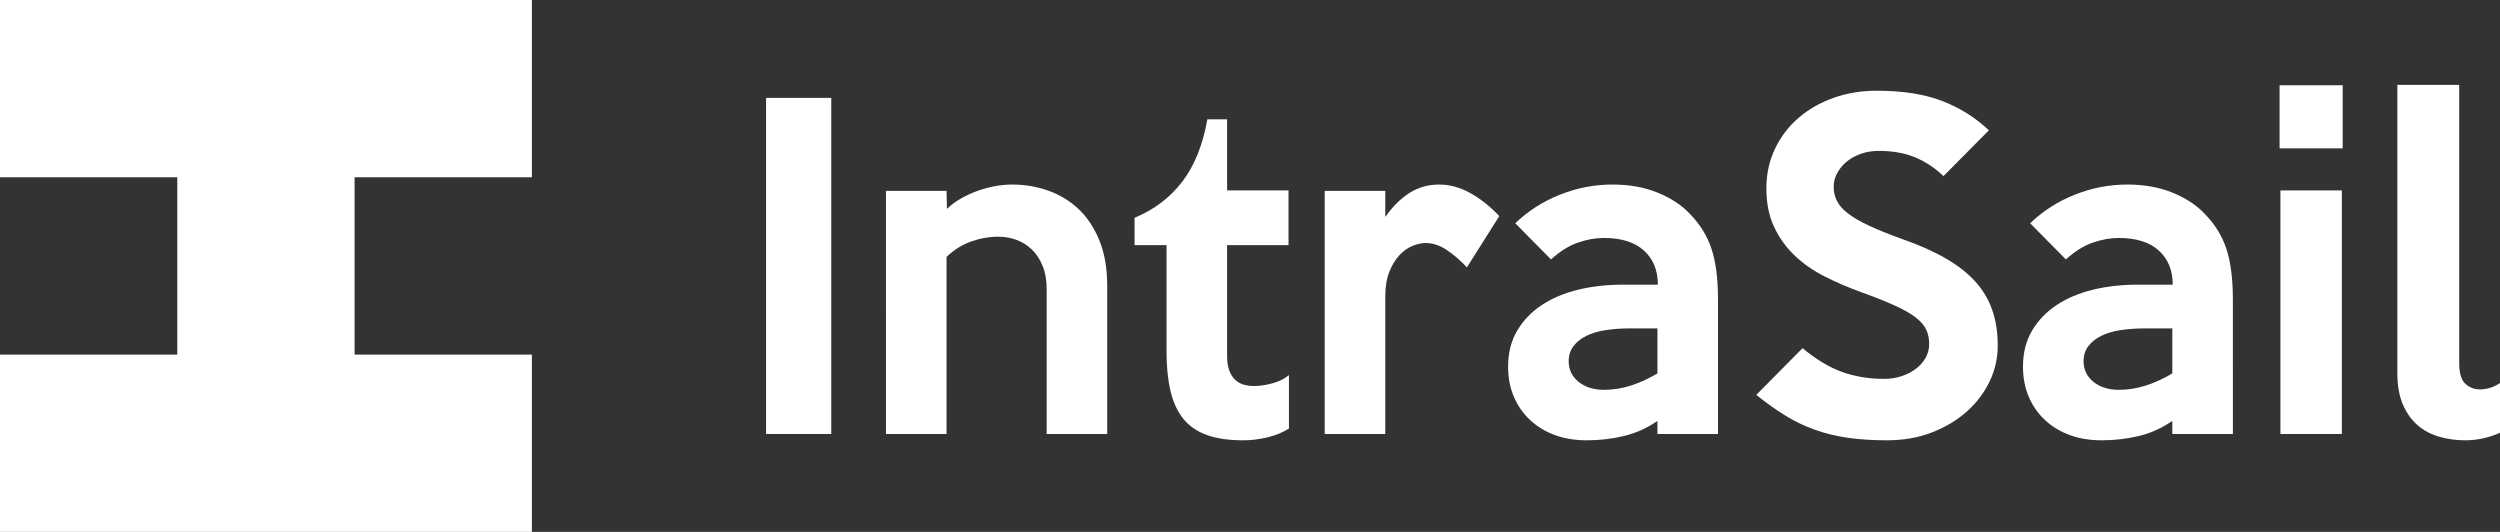 <?xml version="1.0" encoding="utf-8"?>
<!-- Generator: Adobe Illustrator 16.0.0, SVG Export Plug-In . SVG Version: 6.00 Build 0)  -->
<!DOCTYPE svg PUBLIC "-//W3C//DTD SVG 1.1//EN" "http://www.w3.org/Graphics/SVG/1.1/DTD/svg11.dtd">
<svg version="1.1" id="Layer_1" xmlns="http://www.w3.org/2000/svg" xmlns:xlink="http://www.w3.org/1999/xlink" x="0px" y="0px"
	 width="1811.302px" height="385.352px" viewBox="0 0 1811.302 385.352" enable-background="new 0 0 1811.302 385.352"
	 xml:space="preserve">
<rect x="0" y="0" width="1811.302" height="385.352" fill="#333333" stroke="none"/>
<polygon fill="#FFFFFF" points="256.899,128.449 256.899,256.899 385.353,256.899 385.353,385.352 0,385.352 0,256.899 
	128.449,256.899 128.449,128.449 0,128.449 0,0 385.353,0 385.353,128.449 "/>
<g>
	<path fill="#FFFFFF" d="M602.277,314.433h-47.24V70.917h47.24V314.433z"/>
	<path fill="#FFFFFF" d="M802.208,314.433h-43.888V209.285c0-6.296-0.972-11.834-2.91-16.61c-1.938-4.772-4.538-8.734-7.805-11.886
		c-3.267-3.148-6.991-5.486-11.172-7.01c-4.181-1.524-8.52-2.286-13.005-2.286c-6.734,0-13.367,1.171-19.896,3.505
		c-6.529,2.338-12.443,6.048-17.749,11.125v128.311h-43.888V138.272h43.888l0.305,13.105c2.638-2.638,5.891-5.076,9.753-7.314
		c3.857-2.233,7.872-4.115,12.039-5.638c4.162-1.524,8.429-2.691,12.801-3.505c4.367-0.809,8.581-1.219,12.648-1.219
		c8.938,0,17.525,1.424,25.753,4.267c8.229,2.848,15.544,7.215,21.944,13.105c6.4,5.896,11.529,13.515,15.392,22.858
		c3.857,9.348,5.791,20.42,5.791,33.22V314.433z"/>
	<path fill="#FFFFFF" d="M933.868,310.471c-4.472,2.848-9.653,4.976-15.544,6.4c-5.896,1.419-11.786,2.134-17.678,2.134
		c-10.361,0-19.1-1.271-26.21-3.81c-7.114-2.538-12.801-6.448-17.067-11.734c-4.268-5.281-7.367-11.986-9.296-20.115
		c-1.933-8.125-2.896-17.677-2.896-28.649v-77.108h-23.163v-19.811c14.219-5.891,25.753-14.629,34.592-26.21
		c8.838-11.582,14.881-26.616,18.134-45.107h14.324v51.507h44.497v39.621h-44.497v80.156c0,4.472,0.558,8.129,1.677,10.972
		c1.114,2.848,2.59,5.081,4.419,6.705c1.829,1.628,3.909,2.743,6.248,3.353c2.333,0.609,4.823,0.914,7.467,0.914
		c3.452,0,7.62-0.609,12.496-1.829c4.876-1.219,9.038-3.248,12.496-6.095V310.471z"/>
	<path fill="#FFFFFF" d="M1086.255,156.559l-23.468,37.183c-4.267-4.671-8.991-8.786-14.172-12.343
		c-5.182-3.553-10.415-5.333-15.696-5.333c-2.848,0-5.943,0.662-9.296,1.981c-3.353,1.324-6.505,3.505-9.447,6.553
		c-2.948,3.048-5.438,7.062-7.468,12.039c-2.033,4.981-3.048,11.125-3.048,18.439v99.357h-43.888V138.272h43.888v18.896
		c5.281-7.515,11.125-13.306,17.525-17.373c6.4-4.062,13.563-6.095,21.486-6.095c7.72,0,15.286,2.085,22.706,6.248
		C1072.792,144.115,1079.75,149.654,1086.255,156.559z"/>
	<path fill="#FFFFFF" d="M1244.734,314.433h-43.888v-9.448c-7.725,5.286-15.901,8.943-24.534,10.972
		c-8.639,2.029-17.525,3.048-26.668,3.048c-8.534,0-16.258-1.271-23.163-3.81c-6.91-2.538-12.905-6.195-17.982-10.972
		c-5.081-4.771-8.99-10.41-11.733-16.915c-2.743-6.5-4.114-13.715-4.114-21.639c0-9.953,2.181-18.639,6.553-26.058
		c4.366-7.415,10.31-13.61,17.829-18.591c7.515-4.977,16.306-8.687,26.363-11.125s20.877-3.657,32.458-3.657h25.297
		c0-10.362-3.353-18.591-10.058-24.687c-6.705-6.095-16.358-9.143-28.954-9.143c-6.095,0-12.396,1.119-18.896,3.353
		c-6.505,2.238-13.006,6.3-19.506,12.191l-25.906-26.211c9.344-8.938,20.163-15.848,32.459-20.725
		c12.291-4.876,24.939-7.314,37.944-7.314c12.191,0,23.044,1.933,32.563,5.791c9.515,3.862,17.201,8.838,23.054,14.934
		c7.667,7.724,13.063,16.358,16.191,25.906c3.124,9.553,4.69,21.744,4.69,36.573V314.433z M1200.847,270.545v-32.611h-20.115
		c-6.096,0-11.839,0.409-17.22,1.219c-5.386,0.814-10.058,2.186-14.02,4.115c-3.963,1.933-7.115,4.419-9.448,7.467
		c-2.339,3.048-3.505,6.705-3.505,10.972c0,6.095,2.386,11.077,7.162,14.934c4.771,3.862,10.919,5.791,18.438,5.791
		c6.501,0,12.953-1.014,19.354-3.048C1187.894,277.354,1194.342,274.407,1200.847,270.545z"/>
	<path fill="#FFFFFF" d="M1447.406,250.43c0,9.143-1.981,17.83-5.943,26.058c-3.962,8.229-9.501,15.496-16.61,21.792
		c-7.115,6.3-15.544,11.329-25.297,15.086s-20.524,5.639-32.306,5.639c-10.567,0-20.067-0.61-28.497-1.829
		c-8.434-1.219-16.357-3.148-23.772-5.791c-7.419-2.638-14.529-6.043-21.334-10.21c-6.81-4.162-13.867-9.191-21.182-15.086
		l33.525-33.83c9.752,8.129,19.301,13.867,28.648,17.22c9.344,3.353,19.506,5.029,30.478,5.029c4.467,0,8.687-0.657,12.648-1.981
		c3.962-1.319,7.414-3.095,10.362-5.333c2.943-2.233,5.281-4.876,7.01-7.924c1.724-3.048,2.591-6.4,2.591-10.058
		c0-3.857-0.715-7.314-2.134-10.362c-1.424-3.048-3.962-5.991-7.619-8.838c-3.657-2.843-8.738-5.738-15.239-8.686
		c-6.505-2.943-14.834-6.248-24.991-9.905c-8.943-3.248-17.524-6.958-25.754-11.125c-8.229-4.162-15.443-9.191-21.639-15.086
		c-6.2-5.891-11.177-12.8-14.935-20.725c-3.762-7.924-5.638-17.268-5.638-28.04c0-10.362,2.081-19.91,6.248-28.649
		c4.162-8.733,9.853-16.201,17.067-22.401c7.21-6.195,15.644-11.02,25.296-14.477c9.648-3.453,20.063-5.182,31.239-5.182
		c18.691,0,34.44,2.438,47.241,7.315c12.8,4.876,24.177,11.991,34.135,21.334l-32.916,33.221
		c-6.096-5.891-12.905-10.41-20.42-13.563c-7.52-3.148-16.358-4.724-26.516-4.724c-4.677,0-8.991,0.714-12.953,2.134
		c-3.962,1.424-7.367,3.305-10.21,5.638c-2.848,2.338-5.134,5.081-6.857,8.229c-1.729,3.152-2.591,6.453-2.591,9.905
		c0,3.862,0.81,7.367,2.438,10.515c1.624,3.152,4.367,6.2,8.229,9.143c3.857,2.948,8.991,5.896,15.392,8.839
		c6.4,2.948,14.372,6.147,23.925,9.6c12.191,4.267,22.653,8.943,31.392,14.02c8.734,5.081,15.849,10.667,21.335,16.763
		c5.485,6.095,9.548,12.953,12.19,20.572C1446.082,232.295,1447.406,240.882,1447.406,250.43z"/>
	<path fill="#FFFFFF" d="M1617.774,314.433h-43.888v-9.448c-7.725,5.286-15.901,8.943-24.534,10.972
		c-8.639,2.029-17.525,3.048-26.668,3.048c-8.534,0-16.258-1.271-23.163-3.81c-6.91-2.538-12.905-6.195-17.982-10.972
		c-5.081-4.771-8.99-10.41-11.733-16.915c-2.743-6.5-4.114-13.715-4.114-21.639c0-9.953,2.181-18.639,6.553-26.058
		c4.366-7.415,10.31-13.61,17.829-18.591c7.515-4.977,16.306-8.687,26.363-11.125s20.877-3.657,32.458-3.657h25.297
		c0-10.362-3.353-18.591-10.058-24.687c-6.705-6.095-16.358-9.143-28.954-9.143c-6.095,0-12.396,1.119-18.896,3.353
		c-6.505,2.238-13.006,6.3-19.506,12.191l-25.906-26.211c9.344-8.938,20.163-15.848,32.459-20.725
		c12.291-4.876,24.939-7.314,37.944-7.314c12.191,0,23.044,1.933,32.563,5.791c9.515,3.862,17.201,8.838,23.054,14.934
		c7.667,7.724,13.063,16.358,16.191,25.906c3.124,9.553,4.69,21.744,4.69,36.573V314.433z M1573.887,270.545v-32.611h-20.115
		c-6.096,0-11.839,0.409-17.22,1.219c-5.386,0.814-10.058,2.186-14.02,4.115c-3.963,1.933-7.115,4.419-9.448,7.467
		c-2.339,3.048-3.505,6.705-3.505,10.972c0,6.095,2.386,11.077,7.162,14.934c4.771,3.862,10.919,5.791,18.438,5.791
		c6.501,0,12.953-1.014,19.354-3.048C1560.934,277.354,1567.382,274.407,1573.887,270.545z"/>
	<path fill="#FFFFFF" d="M1697.316,107.49H1651.6V61.773h45.717V107.49z M1696.707,314.433h-44.497V137.967h44.497V314.433z"/>
	<path fill="#FFFFFF" d="M1811.302,313.518c-3.457,1.624-7.366,2.943-11.733,3.962c-4.372,1.014-8.891,1.524-13.563,1.524
		c-6.505,0-12.753-0.867-18.744-2.591c-5.995-1.729-11.229-4.519-15.695-8.381c-4.472-3.857-8.029-8.886-10.667-15.086
		c-2.644-6.195-3.963-13.663-3.963-22.401V61.469h44.803v201.457c0,7.315,1.472,12.344,4.419,15.086
		c2.943,2.743,6.448,4.115,10.515,4.115c5.076,0,9.953-1.524,14.629-4.572V313.518z"/>
</g>
</svg>
